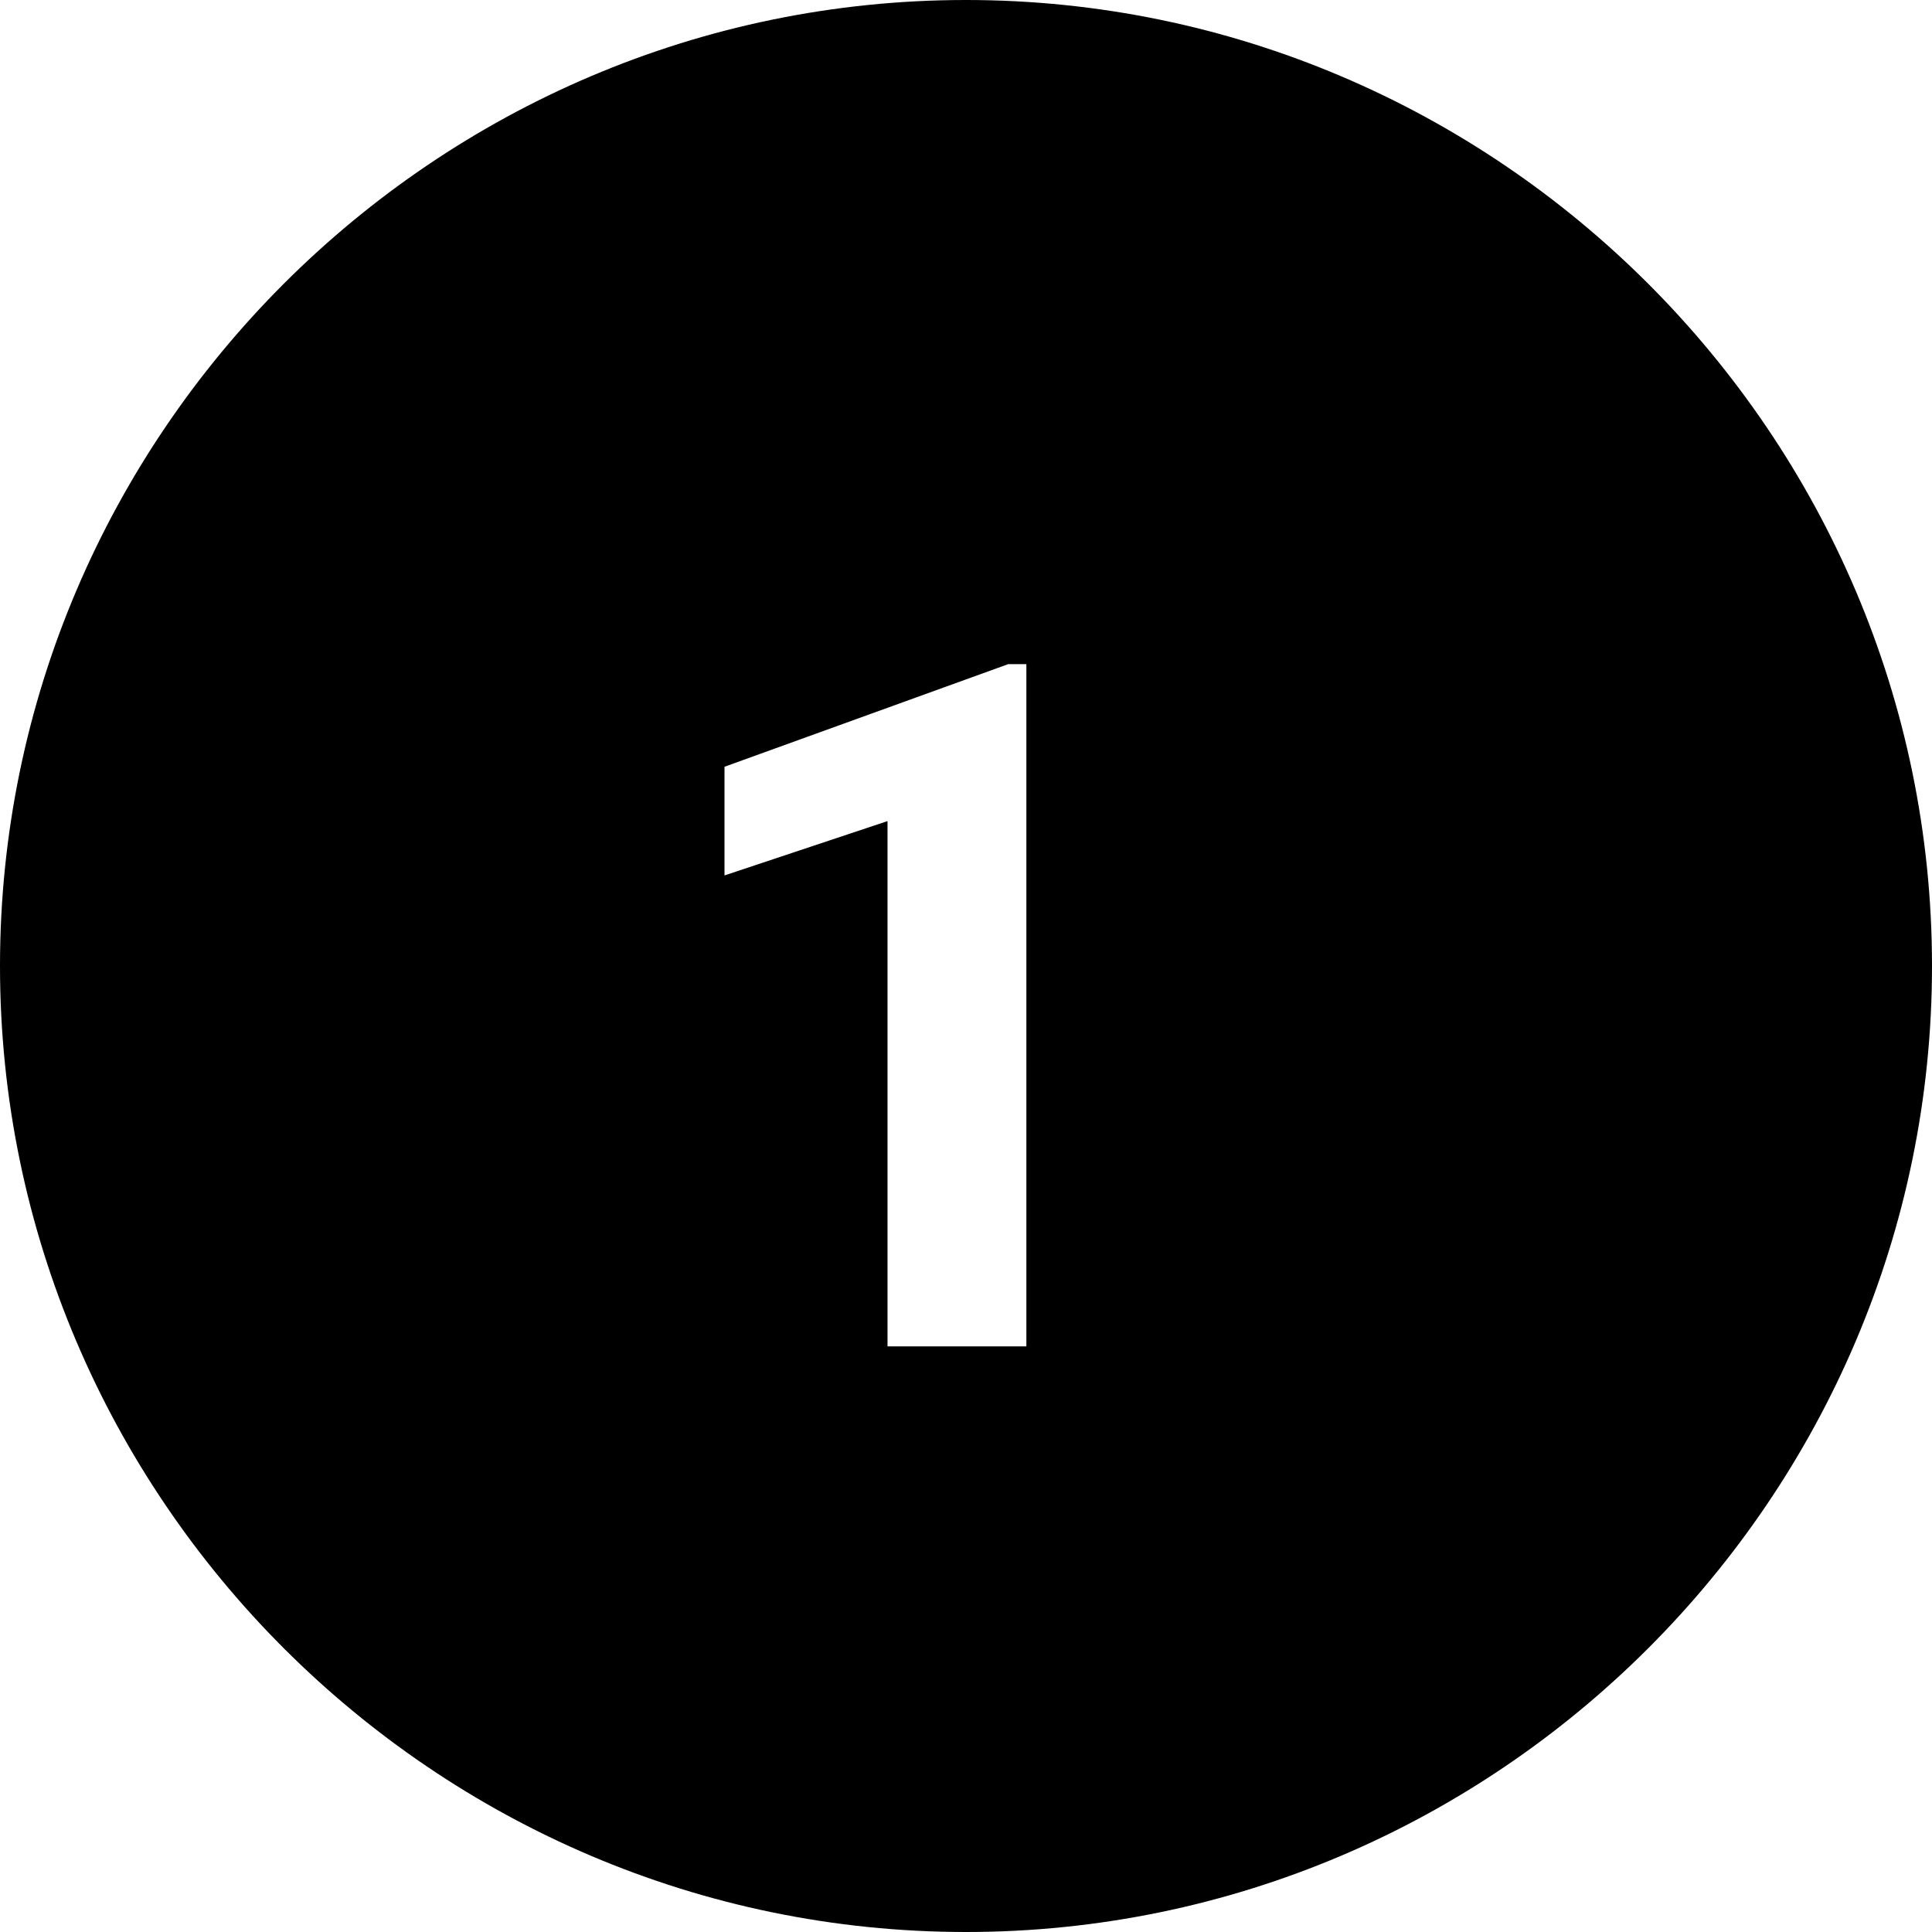 <!-- Generated by IcoMoon.io -->
<svg version="1.1" xmlns="http://www.w3.org/2000/svg" width="32" height="32" viewBox="0 0 32 32">
<title>step1</title>
<path d="M16 0c-8.8 0-16 7.2-16 16s7.2 16 16 16c8.8 0 16-7.2 16-16s-7.2-16-16-16zM17 22.3h-2.3v-8.7l-2.7 0.9v-1.8l4.7-1.7h0.3v11.3z"></path>
</svg>
